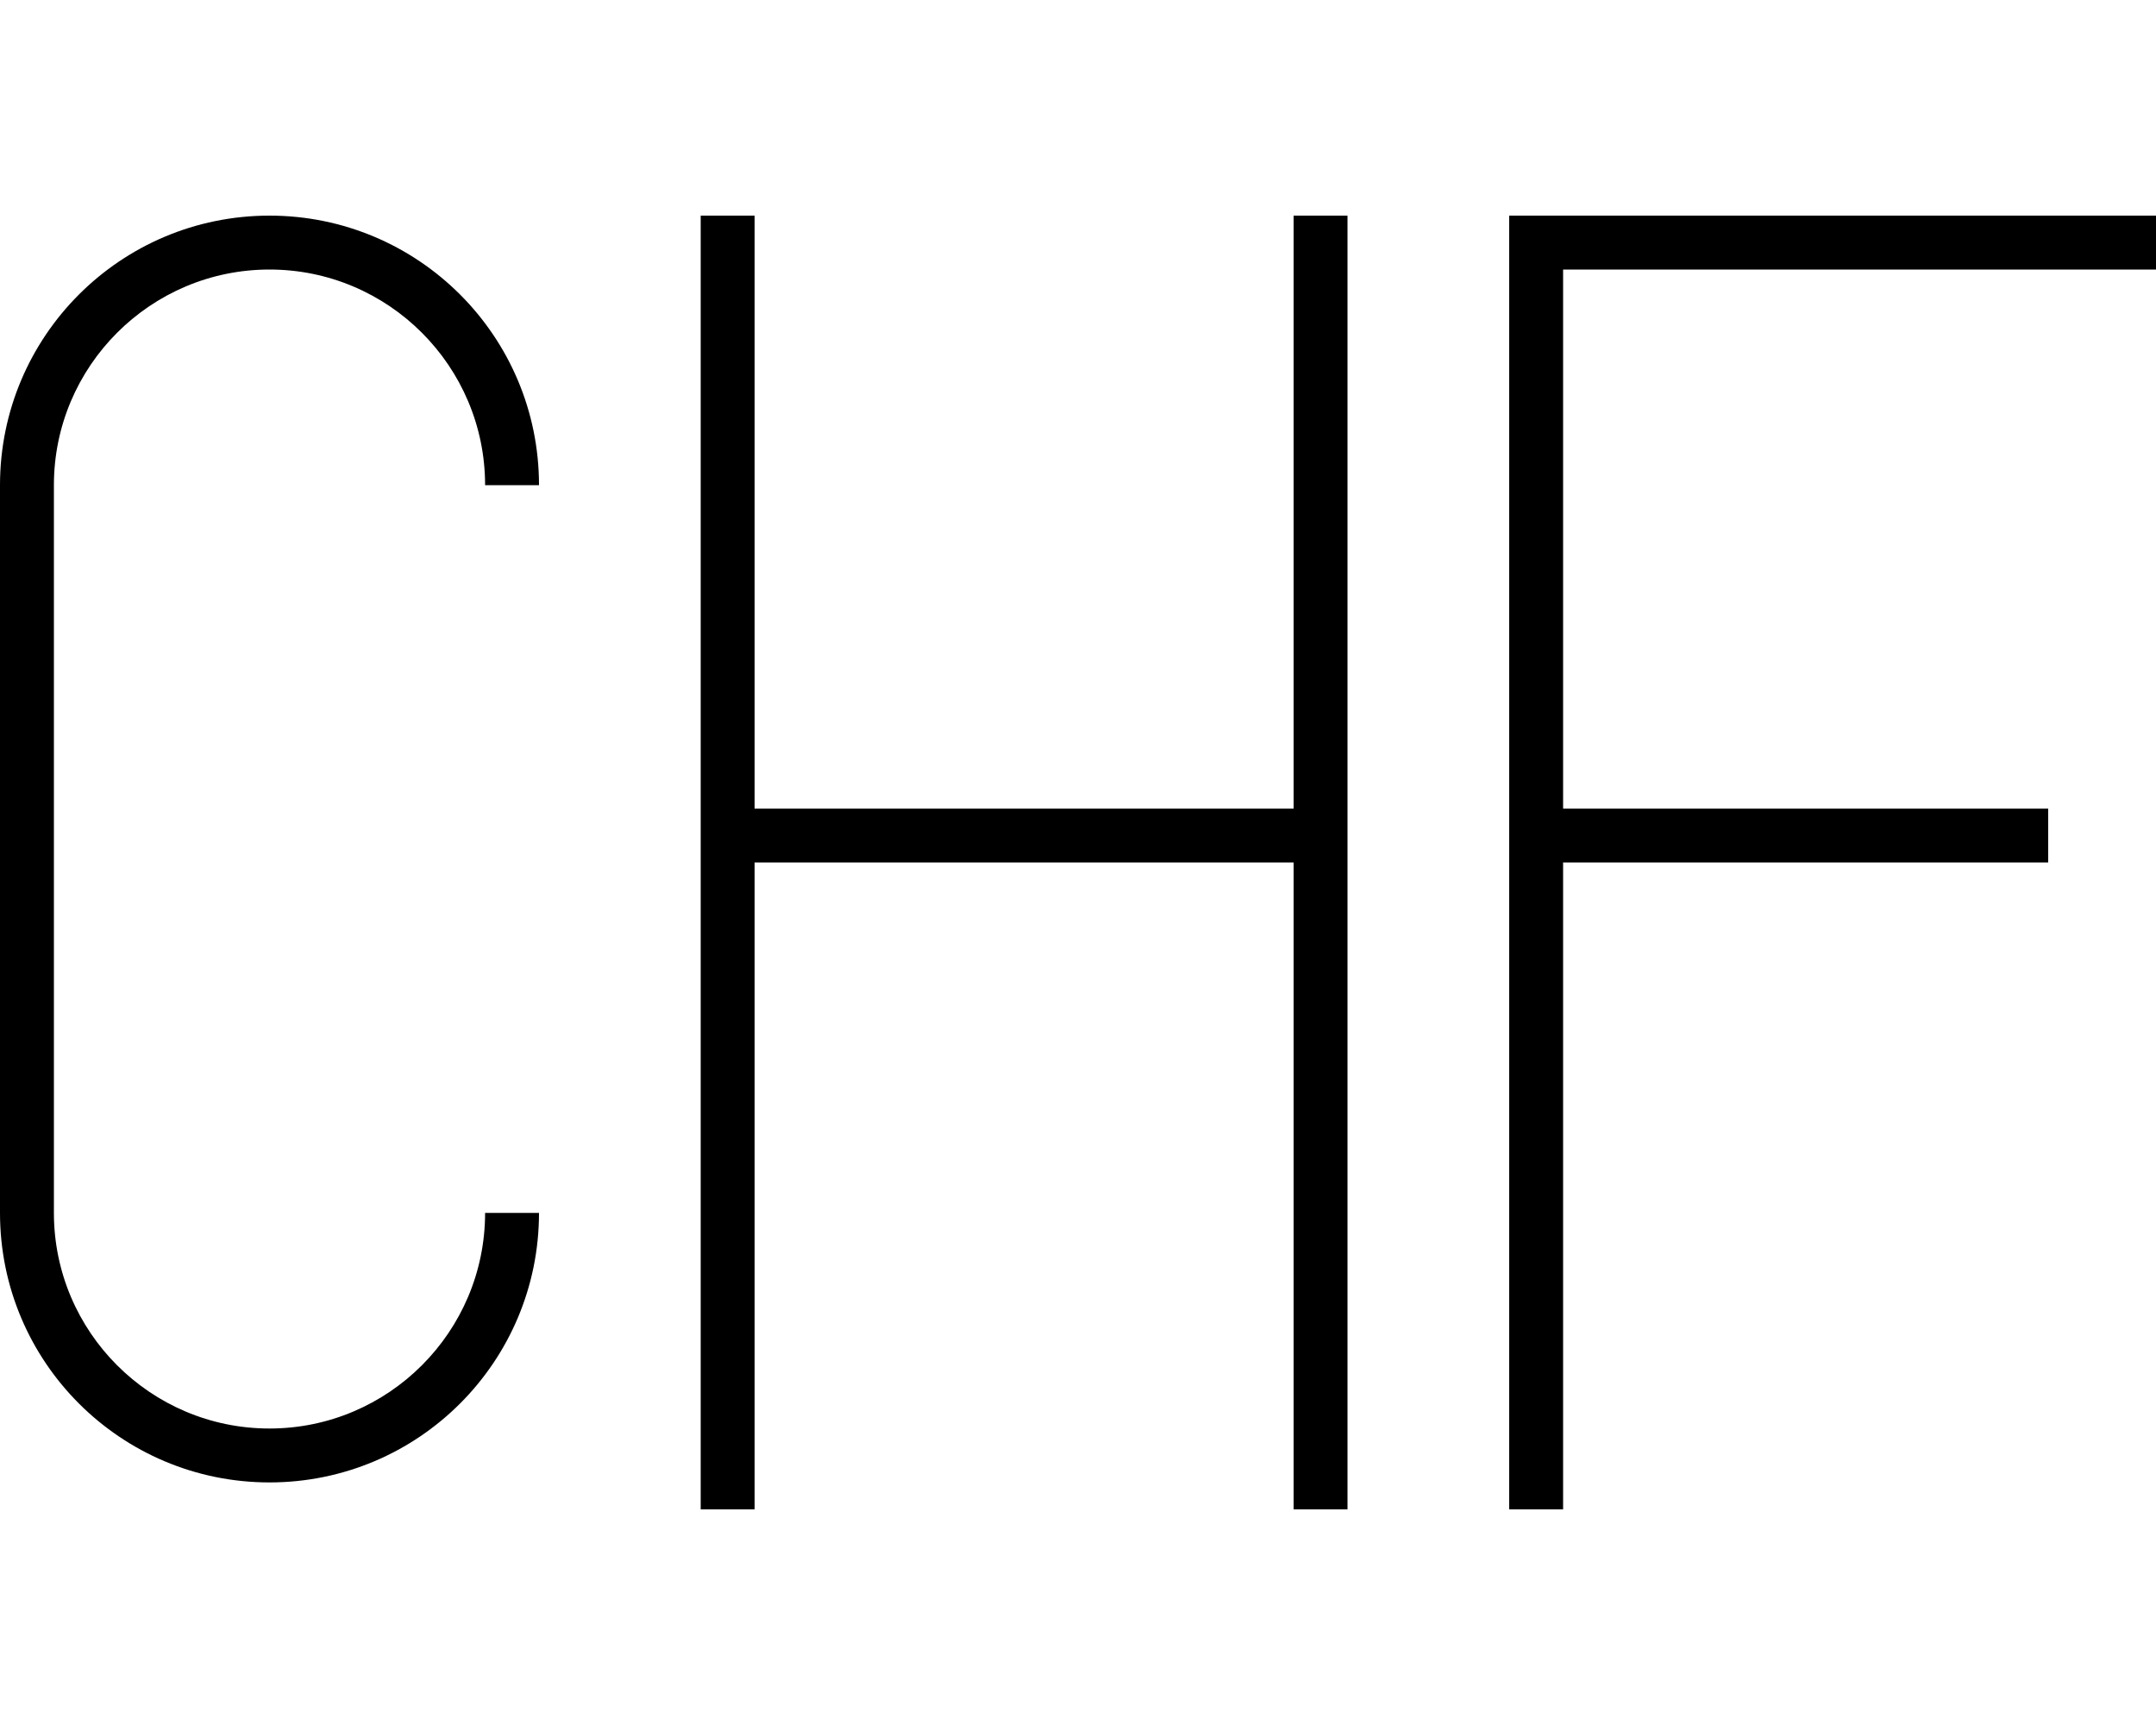 <svg fill="currentColor" xmlns="http://www.w3.org/2000/svg" viewBox="0 0 640 512"><!--! Font Awesome Pro 7.0.1 by @fontawesome - https://fontawesome.com License - https://fontawesome.com/license (Commercial License) Copyright 2025 Fonticons, Inc. --><path opacity=".4" fill="currentColor" d=""/><path fill="currentColor" d="M80 64C35.8 64 0 99.8 0 144L0 360c0 44.2 35.8 80 80 80s80-35.8 80-80l-16 0c0 35.3-28.7 64-64 64s-64-28.7-64-64l0-216c0-35.3 28.7-64 64-64s64 28.7 64 64l16 0c0-44.2-35.8-80-80-80zm144 8l0-8-16 0 0 384 16 0 0-192 160 0 0 192 16 0 0-384-16 0 0 176-160 0 0-168zm232-8l-8 0 0 384 16 0 0-192 144 0 0-16-144 0 0-160 176 0 0-16-184 0z"/></svg>